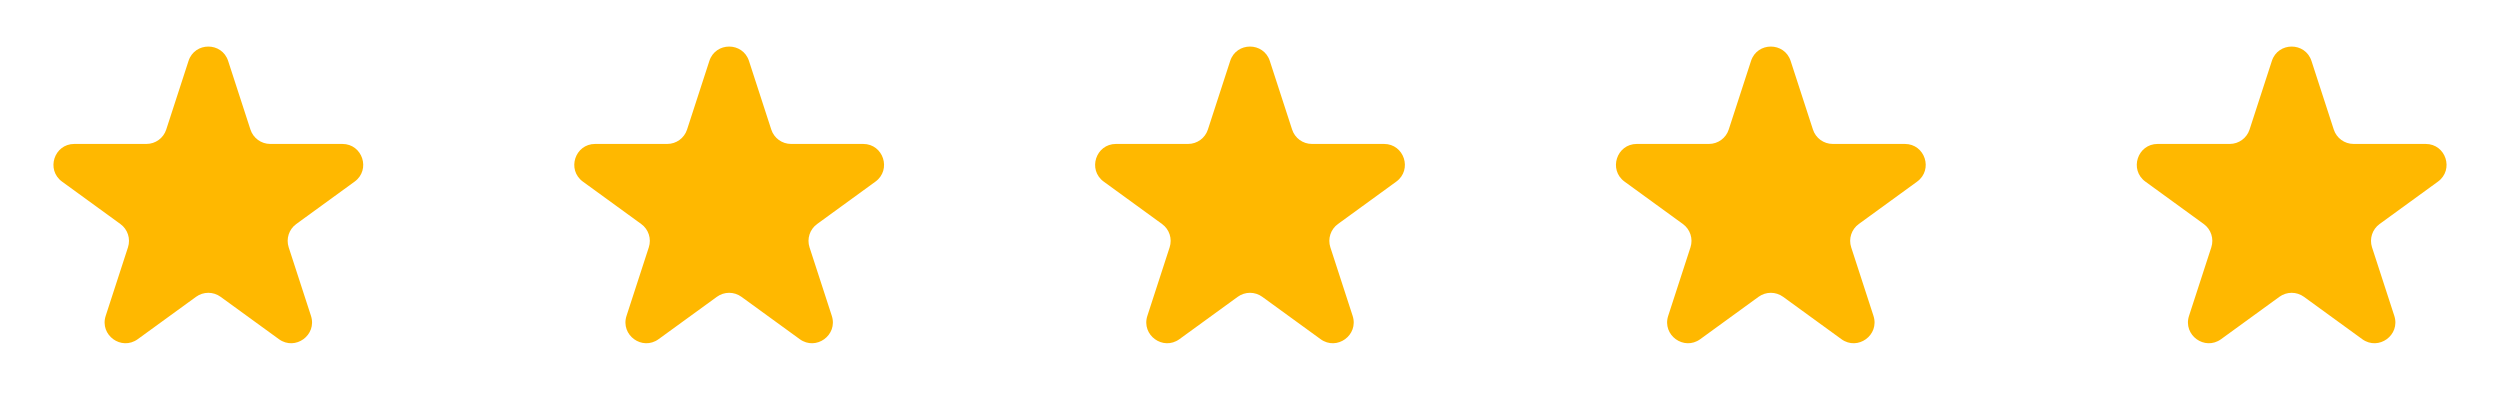 <svg width="120" height="20" viewBox="0 0 120 20" fill="none" xmlns="http://www.w3.org/2000/svg">
<path d="M9.049 2.926C9.348 2.005 10.652 2.005 10.951 2.926L12.021 6.218C12.155 6.63 12.539 6.909 12.972 6.909H16.433C17.402 6.909 17.804 8.149 17.021 8.718L14.22 10.753C13.87 11.007 13.723 11.459 13.857 11.871L14.927 15.162C15.226 16.084 14.172 16.85 13.388 16.28L10.588 14.246C10.237 13.991 9.763 13.991 9.412 14.246L6.612 16.28C5.828 16.85 4.774 16.084 5.073 15.162L6.143 11.871C6.277 11.459 6.13 11.007 5.779 10.753L2.979 8.718C2.196 8.149 2.598 6.909 3.567 6.909H7.028C7.462 6.909 7.846 6.63 7.979 6.218L9.049 2.926Z" fill="#FFB800"/>
<path d="M34.049 2.926C34.348 2.005 35.652 2.005 35.951 2.926L37.021 6.218C37.154 6.63 37.538 6.909 37.972 6.909H41.433C42.402 6.909 42.804 8.149 42.021 8.718L39.221 10.753C38.87 11.007 38.723 11.459 38.857 11.871L39.927 15.162C40.226 16.084 39.172 16.85 38.388 16.28L35.588 14.246C35.237 13.991 34.763 13.991 34.412 14.246L31.612 16.28C30.828 16.85 29.774 16.084 30.073 15.162L31.143 11.871C31.277 11.459 31.13 11.007 30.779 10.753L27.979 8.718C27.196 8.149 27.598 6.909 28.567 6.909H32.028C32.462 6.909 32.846 6.63 32.979 6.218L34.049 2.926Z" fill="#FFB800"/>
<path d="M59.049 2.926C59.348 2.005 60.652 2.005 60.951 2.926L62.021 6.218C62.154 6.63 62.538 6.909 62.972 6.909H66.433C67.402 6.909 67.804 8.149 67.021 8.718L64.221 10.753C63.87 11.007 63.723 11.459 63.857 11.871L64.927 15.162C65.226 16.084 64.172 16.85 63.388 16.28L60.588 14.246C60.237 13.991 59.763 13.991 59.412 14.246L56.612 16.28C55.828 16.85 54.774 16.084 55.073 15.162L56.143 11.871C56.277 11.459 56.13 11.007 55.779 10.753L52.979 8.718C52.196 8.149 52.598 6.909 53.567 6.909H57.028C57.462 6.909 57.846 6.63 57.979 6.218L59.049 2.926Z" fill="#FFB800"/>
<path d="M84.049 2.926C84.348 2.005 85.652 2.005 85.951 2.926L87.021 6.218C87.154 6.63 87.538 6.909 87.972 6.909H91.433C92.402 6.909 92.804 8.149 92.021 8.718L89.221 10.753C88.87 11.007 88.723 11.459 88.857 11.871L89.927 15.162C90.226 16.084 89.172 16.85 88.388 16.28L85.588 14.246C85.237 13.991 84.763 13.991 84.412 14.246L81.612 16.28C80.828 16.85 79.774 16.084 80.073 15.162L81.143 11.871C81.277 11.459 81.13 11.007 80.779 10.753L77.979 8.718C77.196 8.149 77.598 6.909 78.567 6.909H82.028C82.462 6.909 82.846 6.63 82.979 6.218L84.049 2.926Z" fill="#FFB800"/>
<path d="M109.049 2.926C109.348 2.005 110.652 2.005 110.951 2.926L112.021 6.218C112.155 6.63 112.538 6.909 112.972 6.909H116.433C117.402 6.909 117.804 8.149 117.021 8.718L114.22 10.753C113.87 11.007 113.723 11.459 113.857 11.871L114.927 15.162C115.226 16.084 114.172 16.85 113.388 16.28L110.588 14.246C110.237 13.991 109.763 13.991 109.412 14.246L106.612 16.28C105.828 16.85 104.774 16.084 105.073 15.162L106.143 11.871C106.277 11.459 106.13 11.007 105.78 10.753L102.979 8.718C102.196 8.149 102.598 6.909 103.567 6.909H107.028C107.462 6.909 107.845 6.63 107.979 6.218L109.049 2.926Z" fill="#FFB800"/>
</svg>
